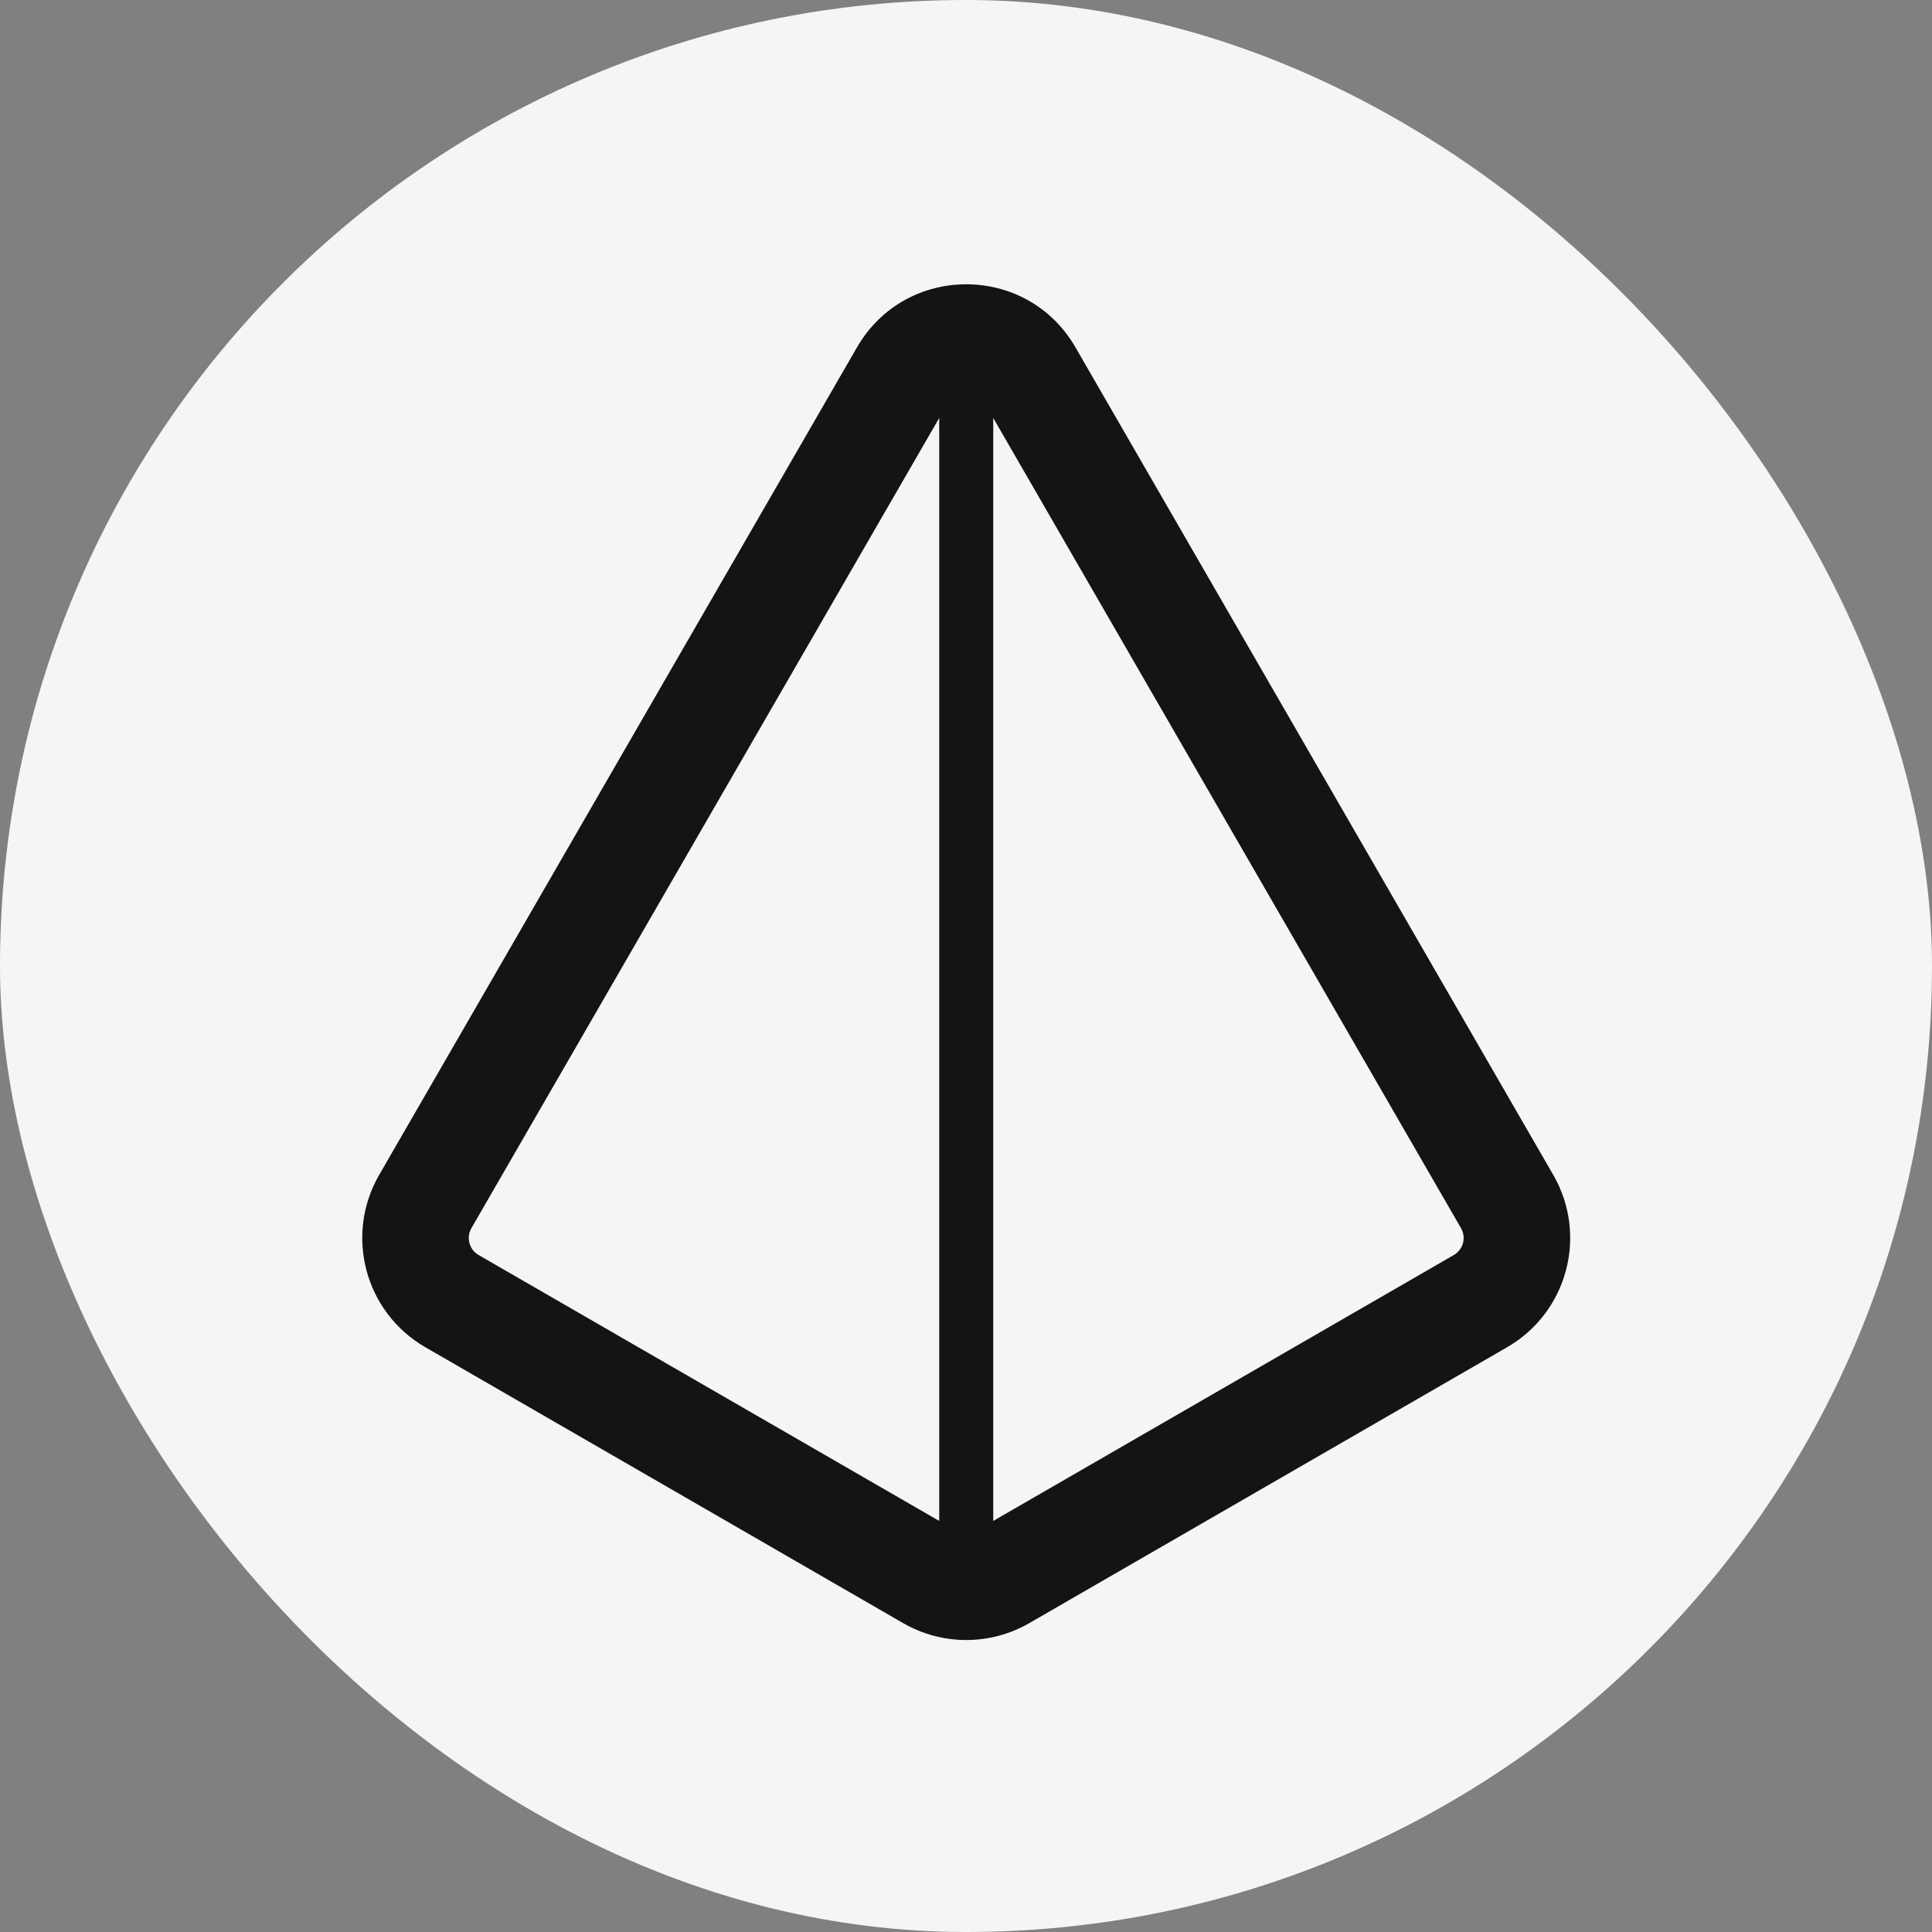 <svg width="64" height="64" viewBox="0 0 64 64" fill="none" xmlns="http://www.w3.org/2000/svg">
<rect x="0" y="0" width="64" height="64" fill="#808080" stroke="none"/>
<rect width="64" height="64" rx="32" fill="#F5F5F5"/>
<path fill-rule="evenodd" clip-rule="evenodd" d="M35.626 11.506L51.454 38.921C52.608 40.92 51.923 43.475 49.925 44.629L34.097 53.768C32.804 54.514 31.211 54.514 29.918 53.768L14.09 44.629C12.091 43.475 11.407 40.92 12.56 38.921L28.389 11.506C29.997 8.721 34.018 8.721 35.626 11.506ZM15.616 40.685C15.437 40.996 15.543 41.394 15.854 41.574L31.113 50.383L31.113 13.845L15.616 40.685ZM32.902 13.845L32.902 50.383L48.16 41.574C48.471 41.394 48.578 40.996 48.398 40.685L32.902 13.845Z" fill="#141413"/>
</svg>
